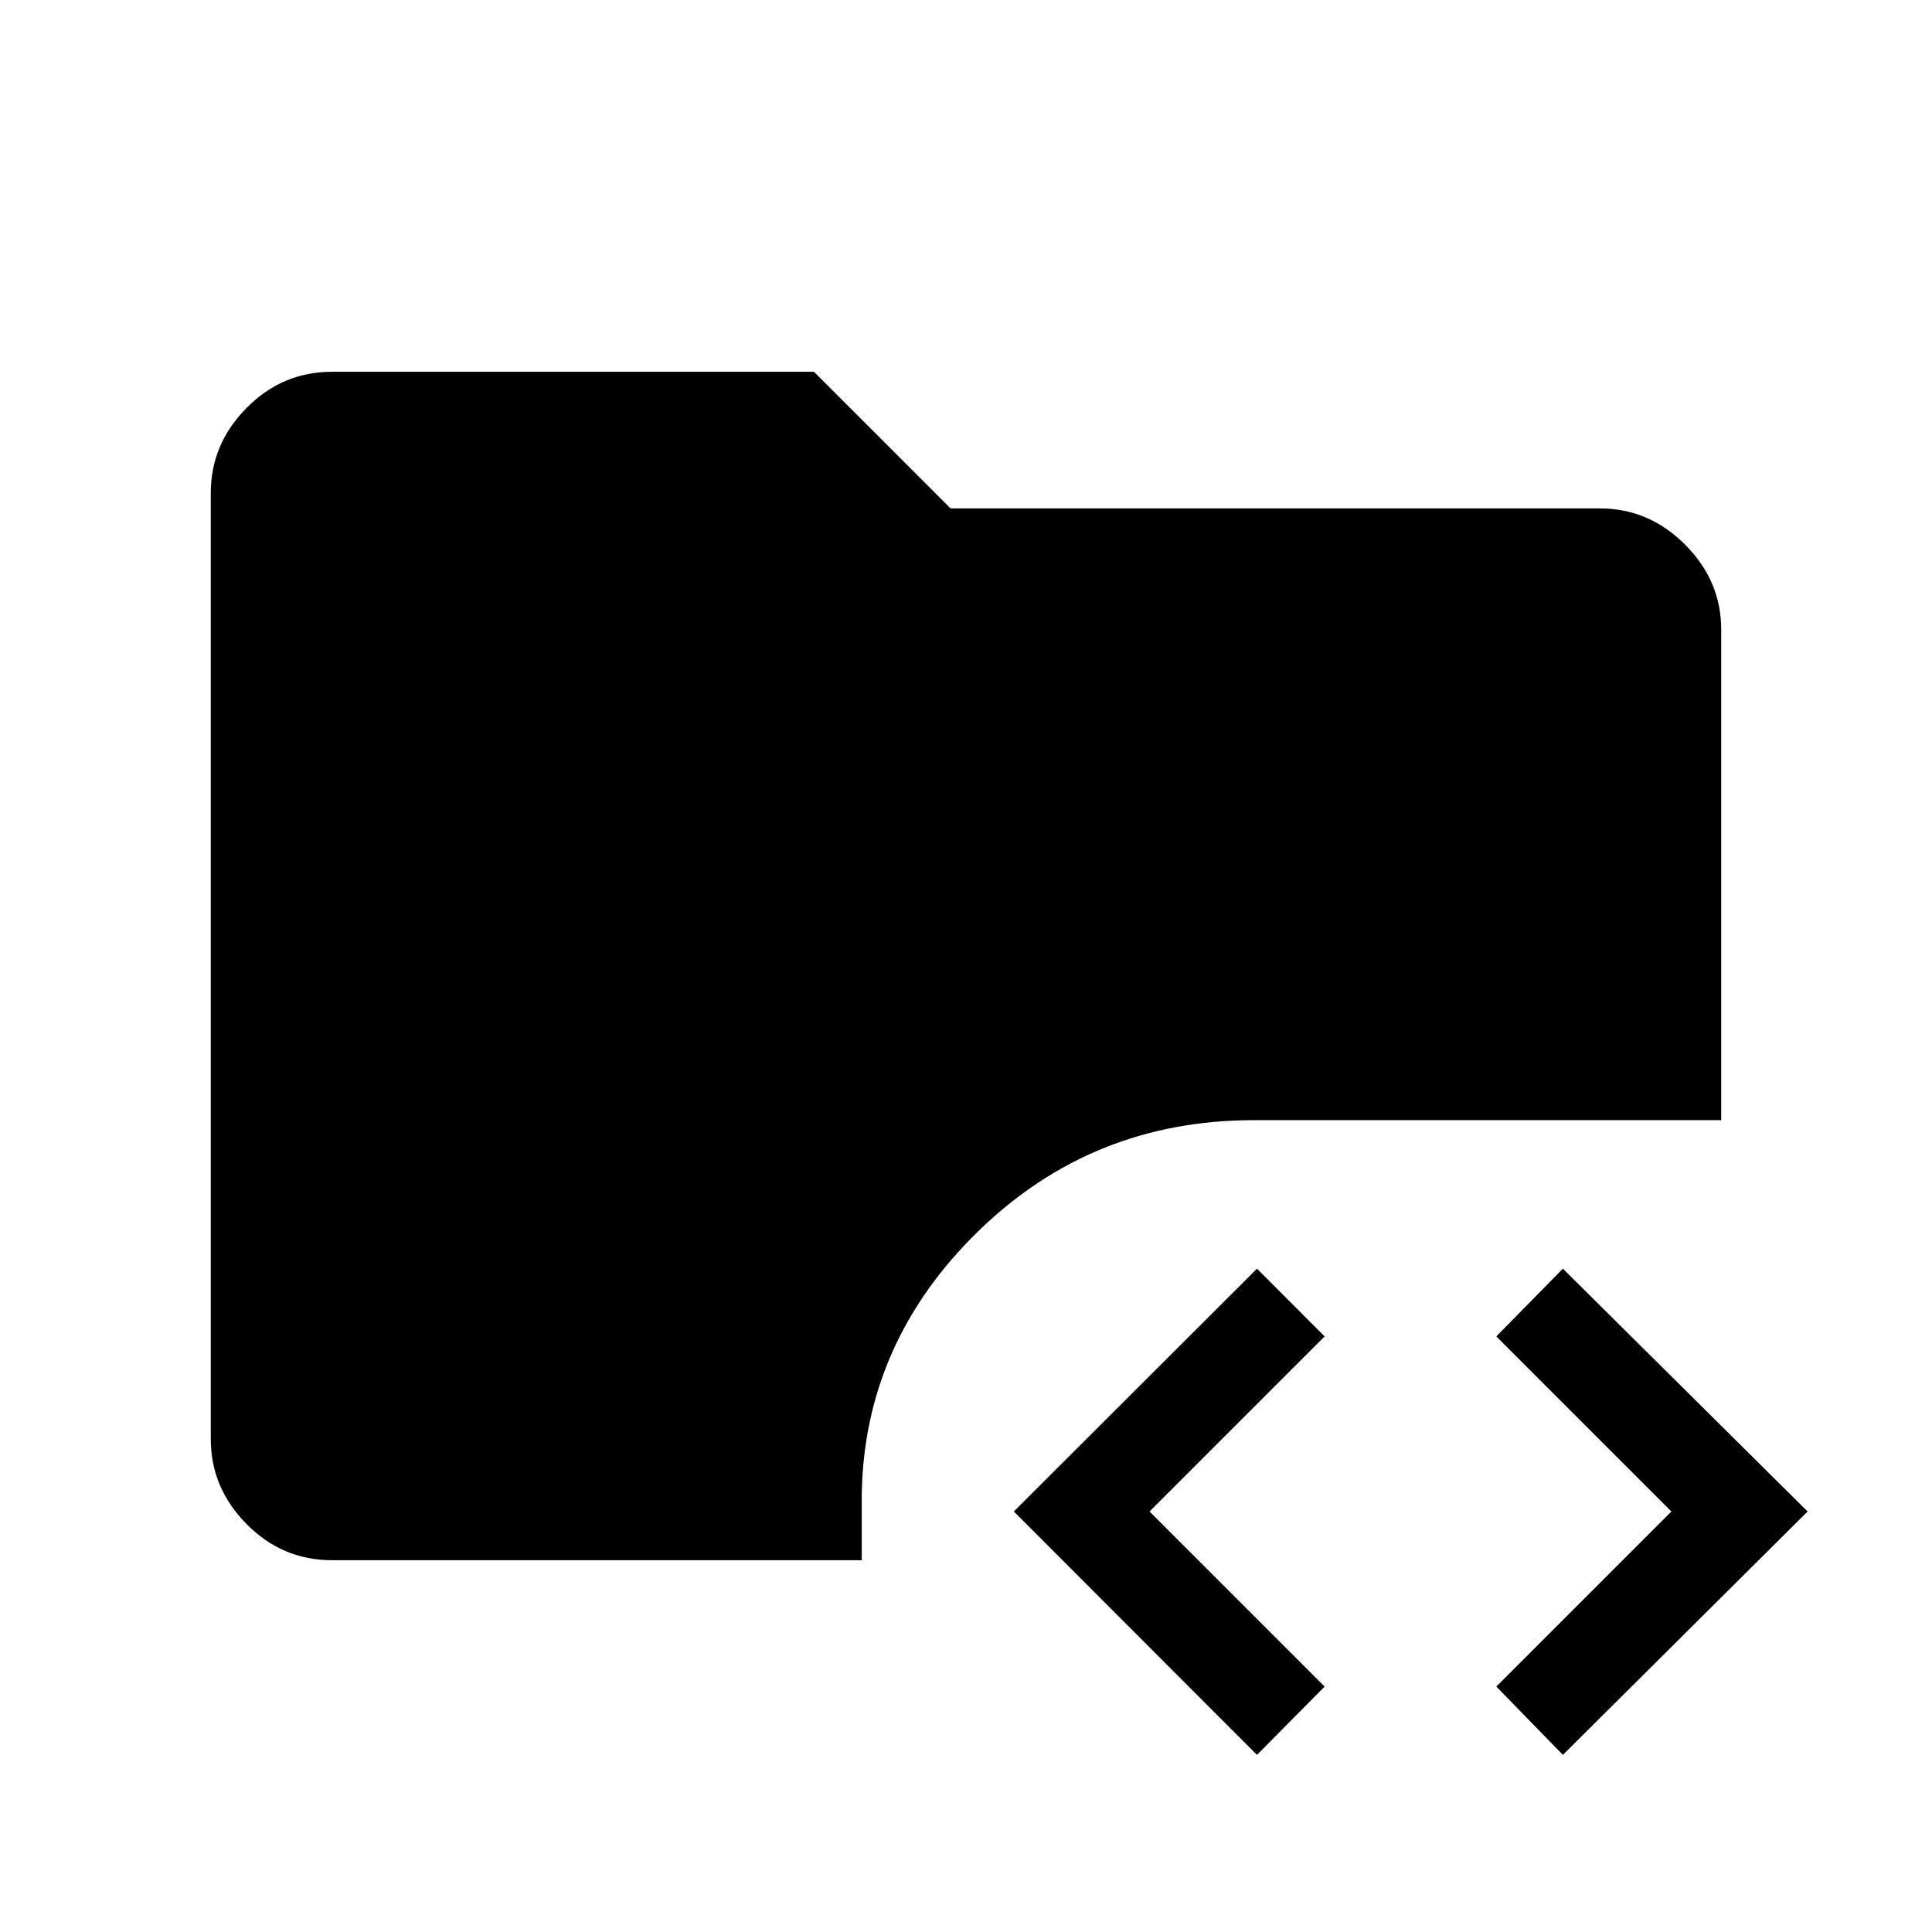 <svg xmlns="http://www.w3.org/2000/svg" height="40" viewBox="0 -960 960 960" width="40"><path d="M164.94-184.74q-24.67 0-42.43-17.97-17.77-17.97-17.77-42.23v-470.12q0-24.26 17.77-42.23 17.76-17.97 42.43-17.97h239.51l67.88 67.89h322.73q24.26 0 42.23 17.97 17.97 17.97 17.97 42.22v243.78H623.05q-80.33 0-136.98 55.21-56.65 55.22-57.88 130.78v32.67H164.94Zm459.65 96.73L503.77-208.95l120.82-120.66 33.6 33.66-87 87 87 87-33.6 33.94Zm152 0-33.08-33.94 87-87-87-87 33.08-33.66 121.6 120.66-121.6 120.94Z"/></svg>